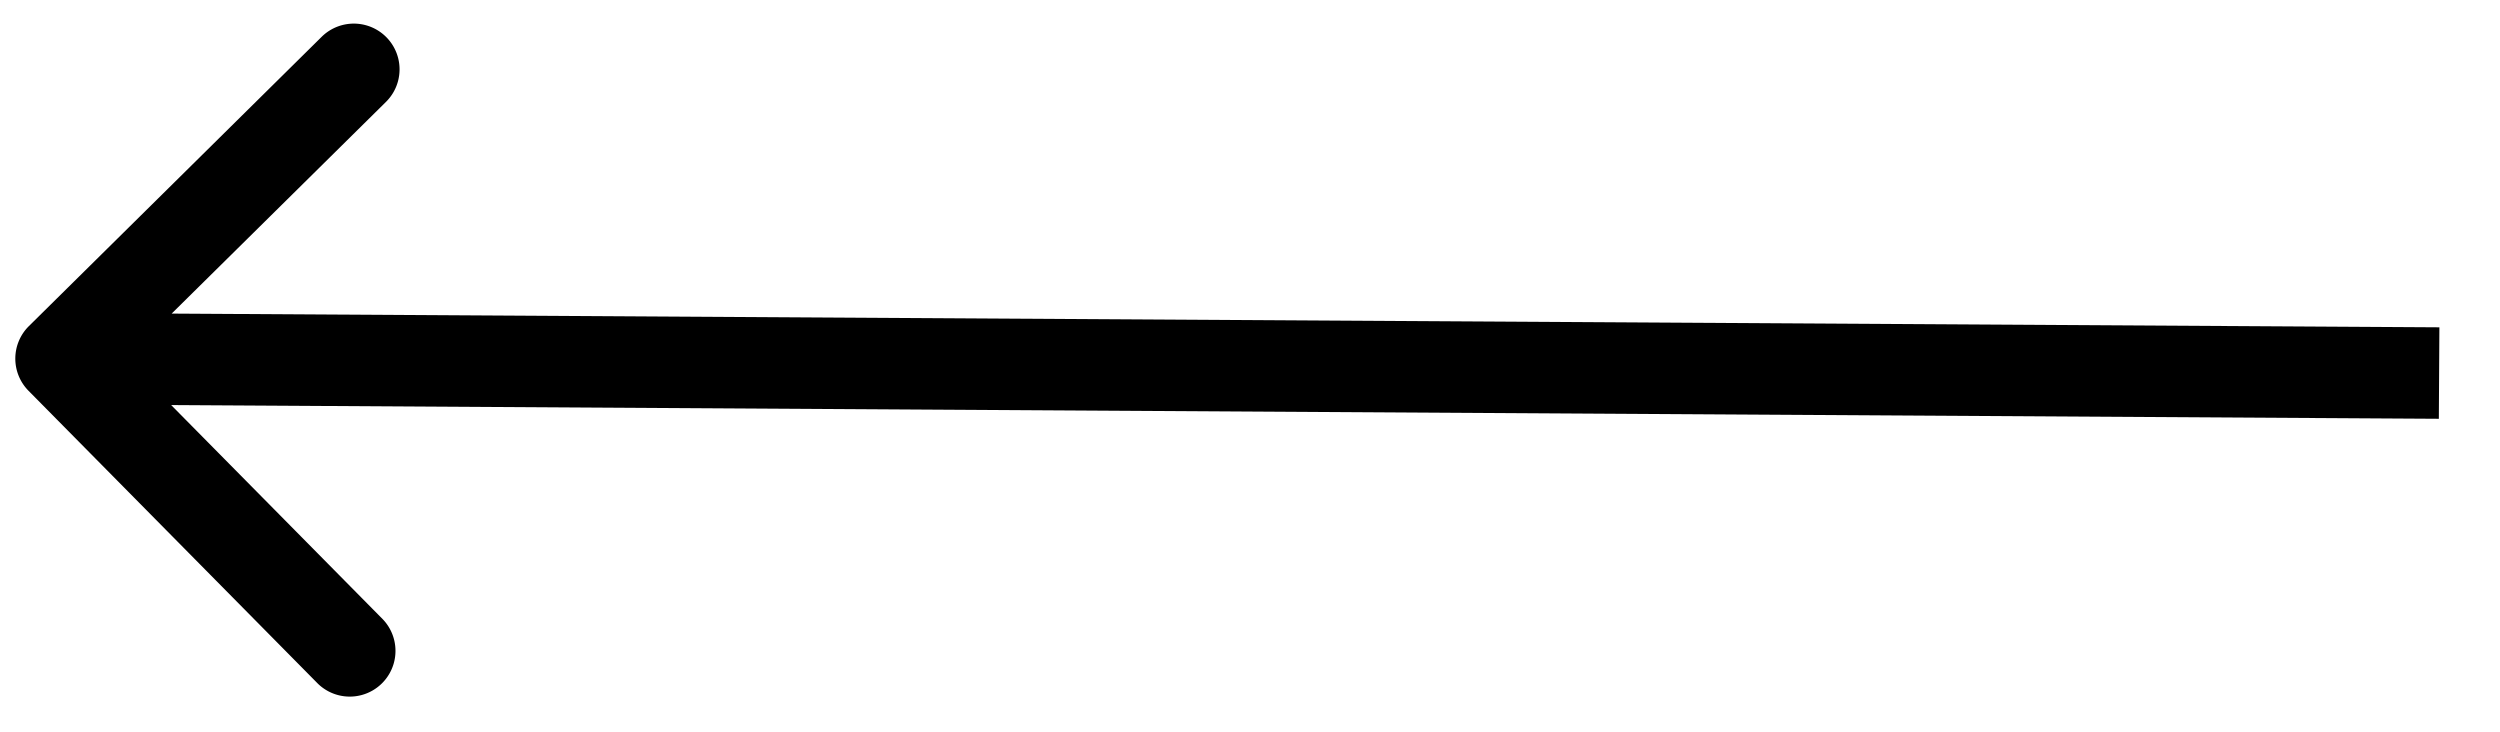 <svg xmlns="http://www.w3.org/2000/svg" width="41" height="12" fill="none" viewBox="0 0 41 12"><path fill="#000" d="M.474 5.348a.75.75 0 0 0-.007 1.06l4.744 4.802a.75.75 0 0 0 1.067-1.054L2.061 5.888 6.33 1.671A.75.75 0 0 0 5.275.604L.474 5.348Zm39.53.02L1.006 5.132l-.009 1.5 39 .236.009-1.5Z"/></svg>
